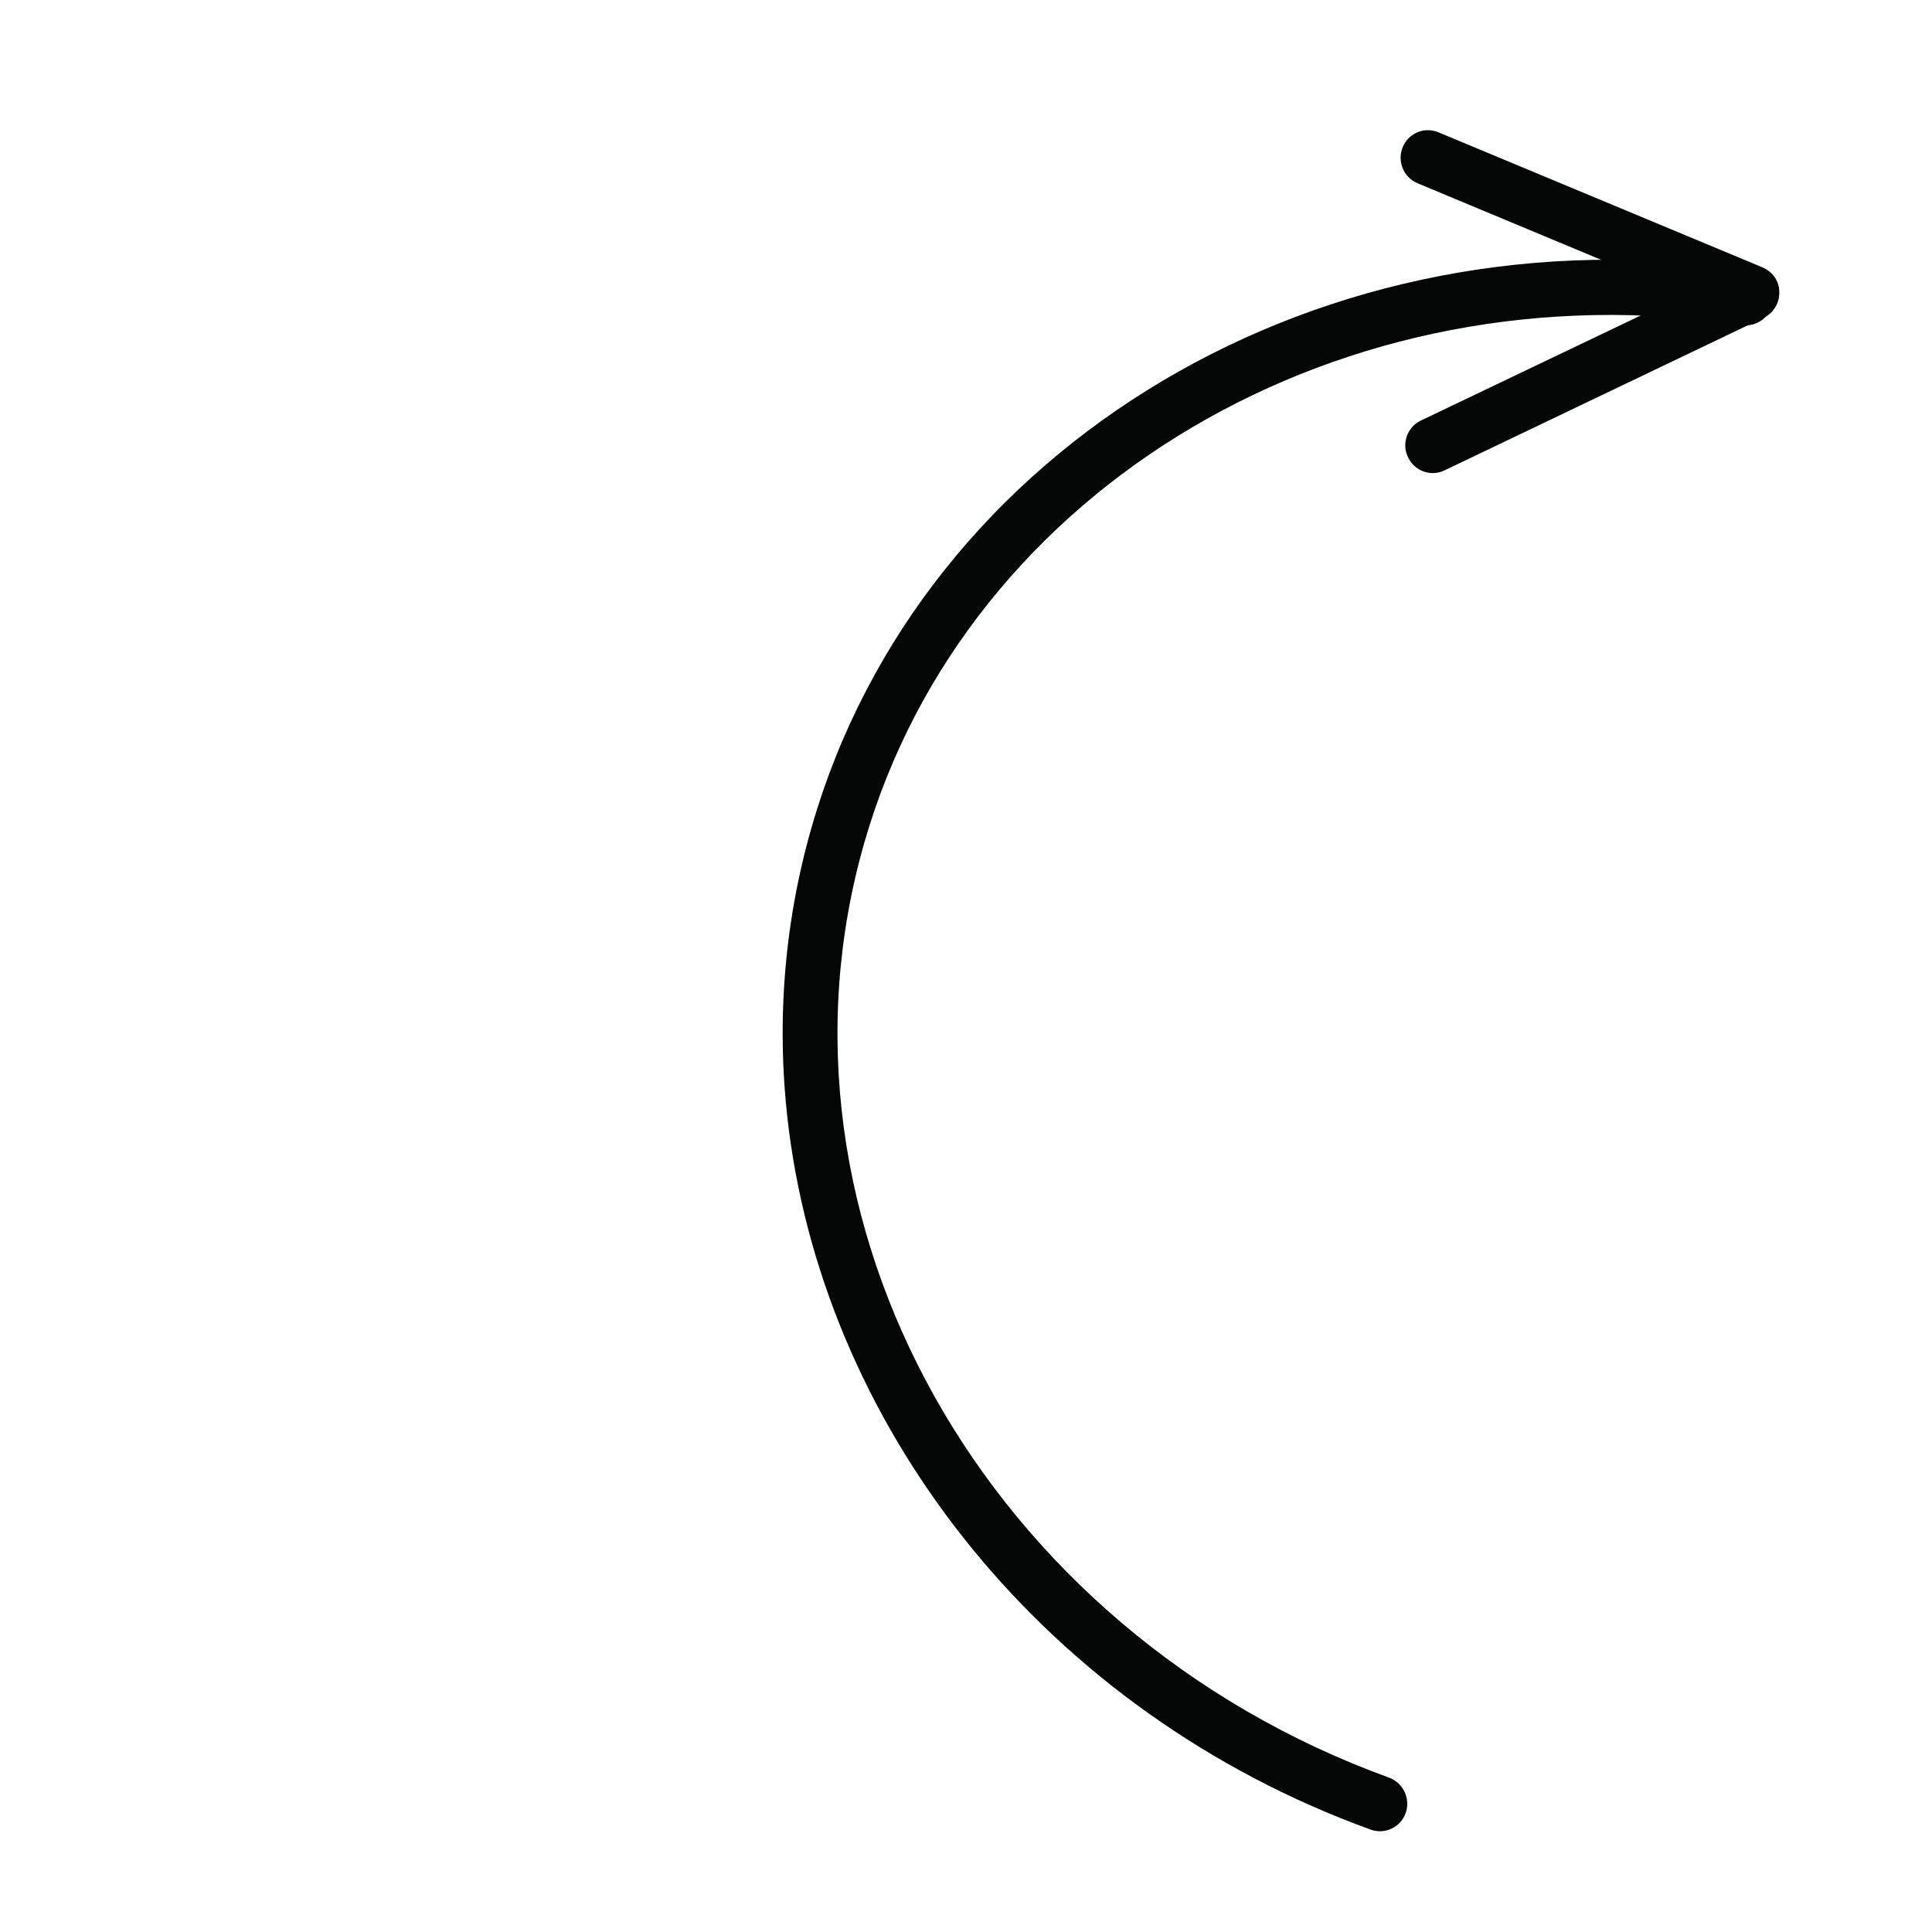 <svg xmlns="http://www.w3.org/2000/svg" xmlns:xlink="http://www.w3.org/1999/xlink" width="80" zoomAndPan="magnify" viewBox="0 0 60 60" height="80" preserveAspectRatio="xMidYMid meet" version="1.0"><defs><clipPath id="6e07082239"><path d="M 43 4 L 56 4 L 56 15 L 43 15 Z M 43 4 " clip-rule="nonzero"/></clipPath><clipPath id="b9bb1b0e13"><path d="M 54.473 2.598 L 61.156 54.668 L 26.195 59.156 L 19.508 7.086 Z M 54.473 2.598 " clip-rule="nonzero"/></clipPath><clipPath id="8f417b7886"><path d="M 54.473 2.598 L 61.156 54.668 L 26.195 59.156 L 19.508 7.086 Z M 54.473 2.598 " clip-rule="nonzero"/></clipPath><clipPath id="fcb04bf90a"><path d="M 54.473 2.598 L 61.156 54.668 L 26.195 59.156 L 19.508 7.086 Z M 54.473 2.598 " clip-rule="nonzero"/></clipPath><clipPath id="11e02e6ec7"><path d="M 24 8 L 56 8 L 56 57 L 24 57 Z M 24 8 " clip-rule="nonzero"/></clipPath><clipPath id="b1541504ed"><path d="M 54.473 2.598 L 61.156 54.668 L 26.195 59.156 L 19.508 7.086 Z M 54.473 2.598 " clip-rule="nonzero"/></clipPath><clipPath id="e35a8119ae"><path d="M 54.473 2.598 L 61.156 54.668 L 26.195 59.156 L 19.508 7.086 Z M 54.473 2.598 " clip-rule="nonzero"/></clipPath><clipPath id="689f2b2469"><path d="M 54.473 2.598 L 61.156 54.668 L 26.195 59.156 L 19.508 7.086 Z M 54.473 2.598 " clip-rule="nonzero"/></clipPath></defs><g clip-path="url(#6e07082239)"><g clip-path="url(#b9bb1b0e13)"><g clip-path="url(#8f417b7886)"><g clip-path="url(#fcb04bf90a)"><path fill="#040606" d="M 43.648 13.941 C 43.605 13.582 43.785 13.223 44.129 13.059 L 52.312 9.148 L 44.023 5.691 C 43.59 5.512 43.383 5.008 43.562 4.57 C 43.742 4.133 44.238 3.926 44.672 4.109 L 54.73 8.301 C 55.043 8.434 55.258 8.719 55.258 9.074 C 55.266 9.41 55.078 9.723 54.773 9.867 L 44.859 14.609 C 44.434 14.812 43.926 14.629 43.727 14.199 C 43.688 14.117 43.66 14.027 43.648 13.941 " fill-opacity="1" fill-rule="nonzero"/></g></g></g></g><g clip-path="url(#11e02e6ec7)"><g clip-path="url(#b1541504ed)"><g clip-path="url(#e35a8119ae)"><g clip-path="url(#689f2b2469)"><path fill="#040606" d="M 24.5 35.098 C 24.102 31.996 24.309 28.809 25.207 25.684 C 28.625 13.801 41.148 6.371 54.348 8.398 C 54.812 8.473 55.133 8.91 55.059 9.375 C 54.992 9.844 54.555 10.164 54.09 10.094 C 41.738 8.195 30.023 15.105 26.844 26.164 C 23.465 37.91 30.625 50.664 43.141 55.207 C 43.582 55.371 43.809 55.859 43.656 56.305 C 43.496 56.75 43.008 56.98 42.566 56.82 C 32.516 53.172 25.711 44.527 24.5 35.098 " fill-opacity="1" fill-rule="nonzero"/></g></g></g></g></svg>
